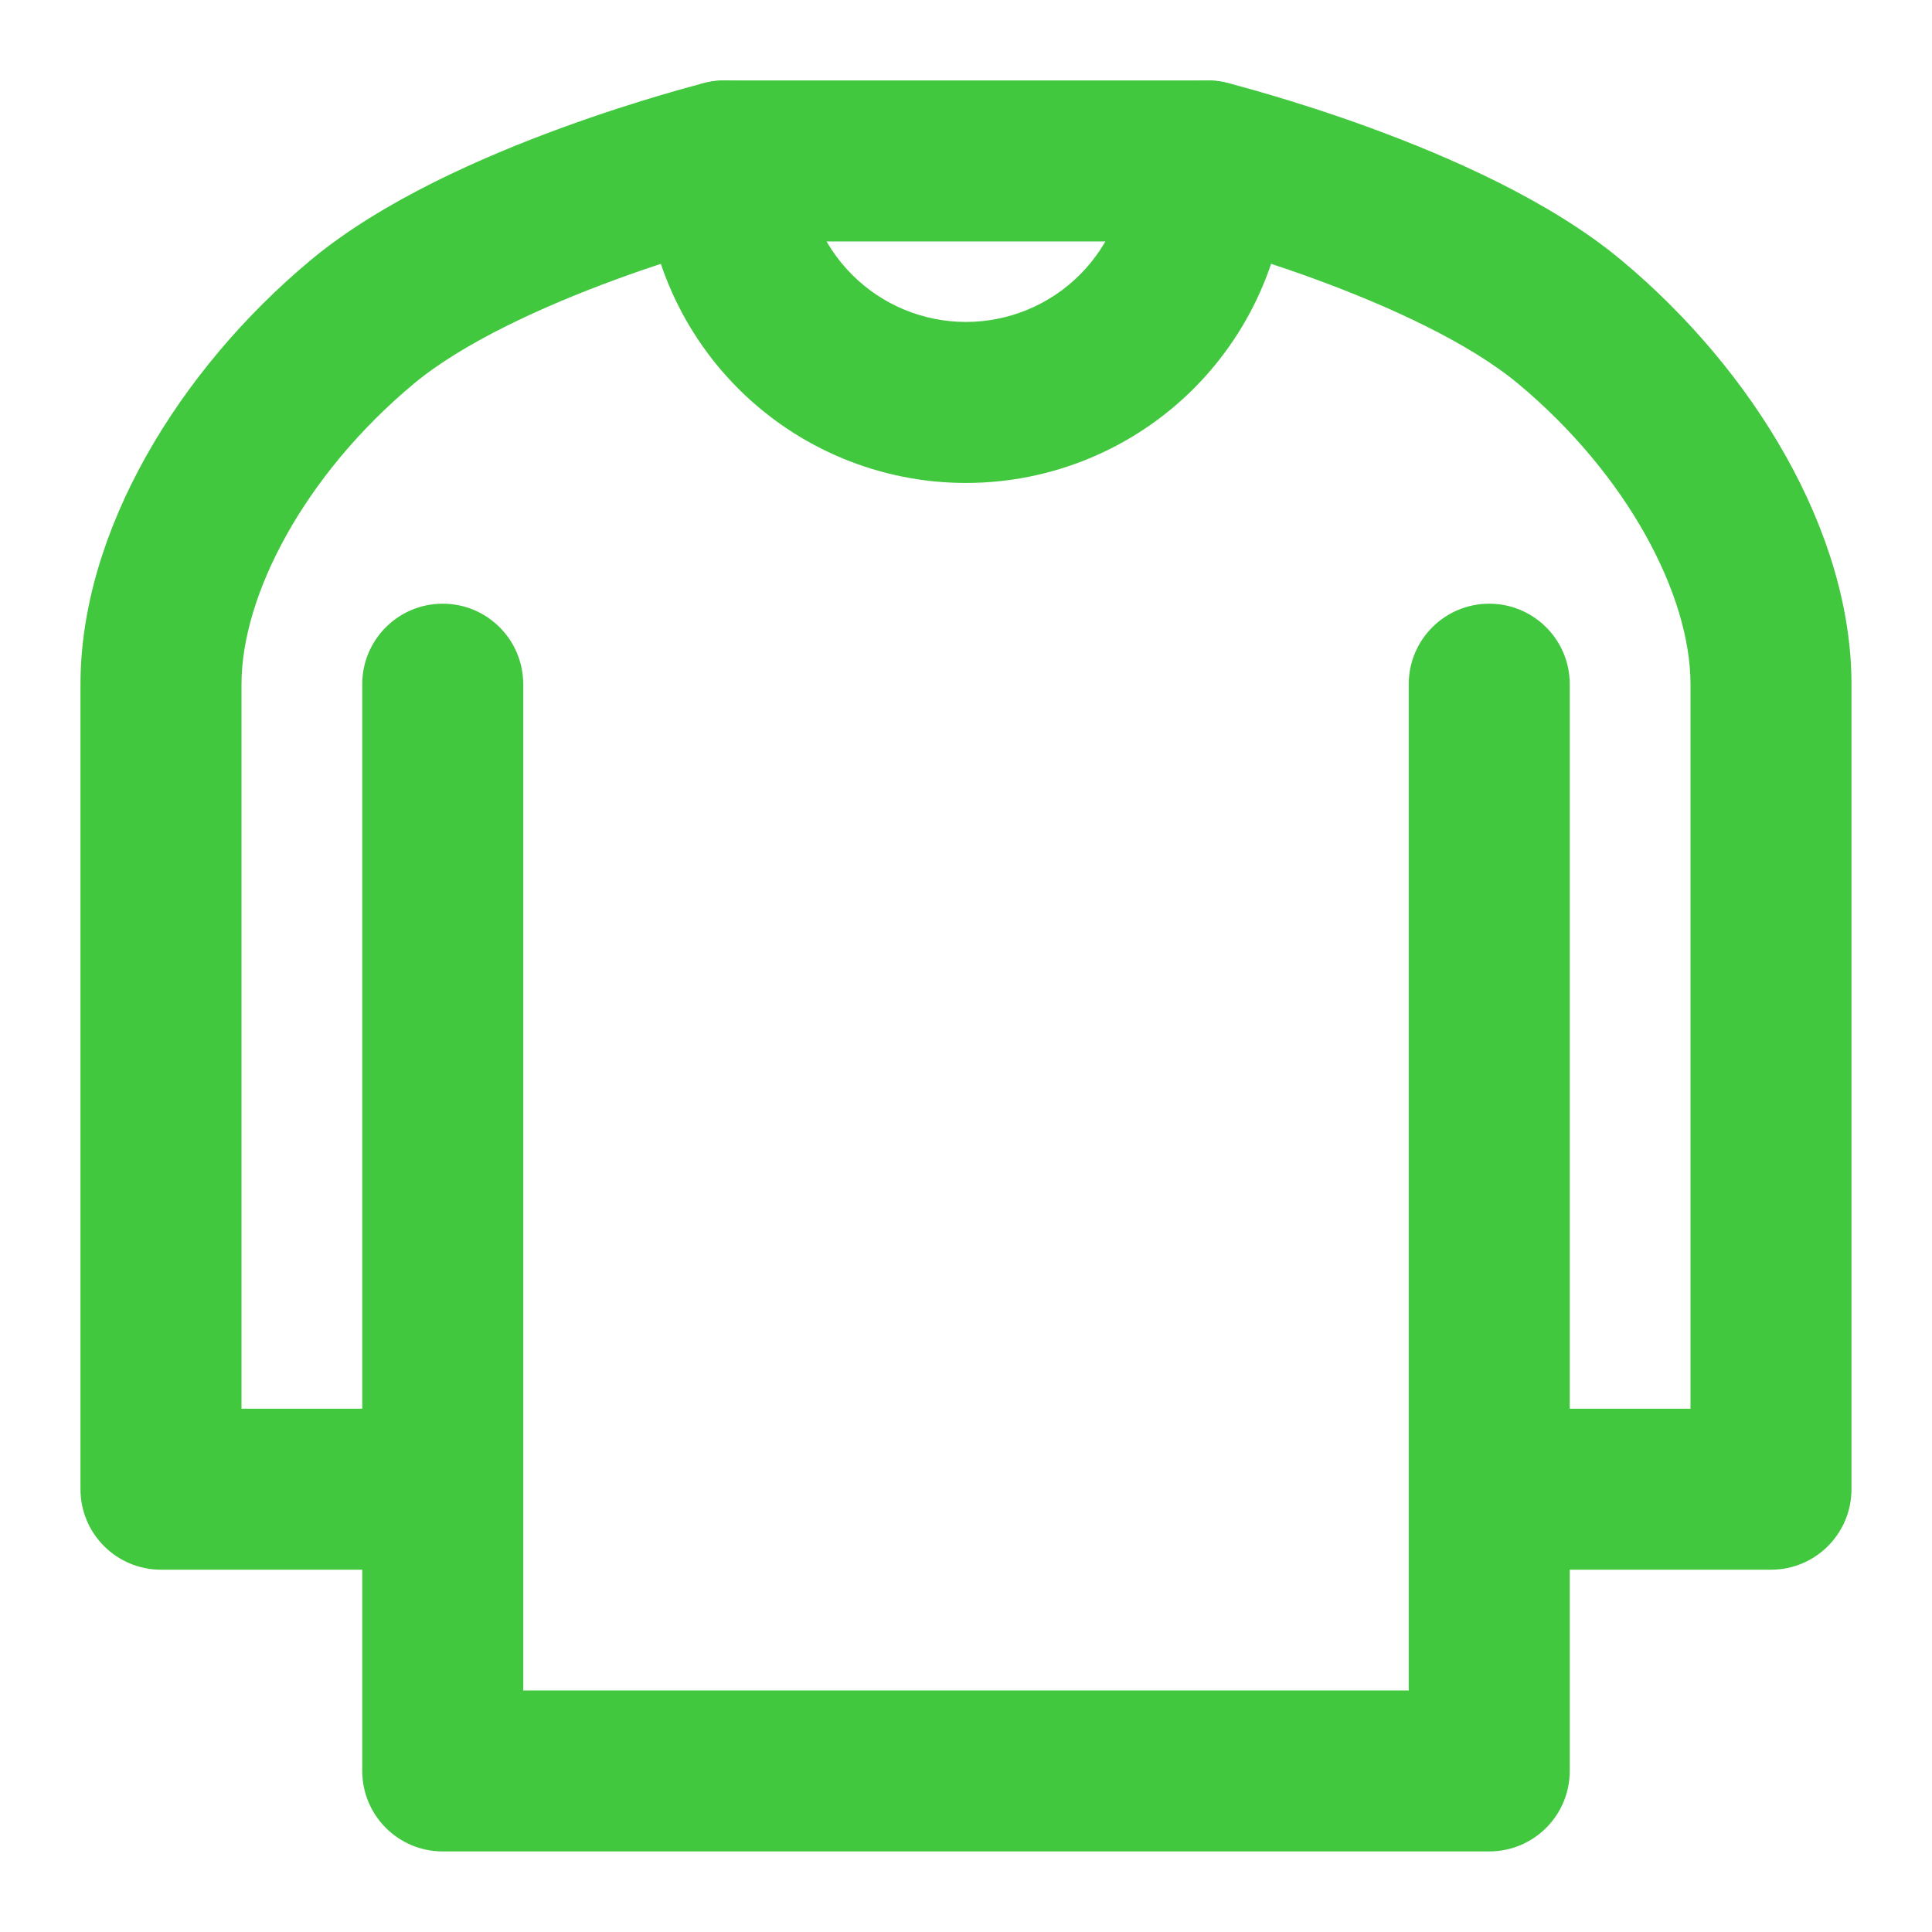 <svg width="44" height="44" viewBox="0 0 44 44" fill="none" xmlns="http://www.w3.org/2000/svg">
<path fill-rule="evenodd" clip-rule="evenodd" d="M16.055 1.887C16.2 1.85 16.35 1.832 16.5 1.832H27.5C27.65 1.832 27.799 1.85 27.944 1.887L27.5 3.665C27.944 1.887 27.944 1.887 27.944 1.887L27.952 1.889L27.968 1.893L28.023 1.907C28.069 1.919 28.136 1.936 28.219 1.959C28.387 2.004 28.627 2.071 28.921 2.158C29.507 2.331 30.32 2.586 31.225 2.918C32.979 3.561 35.293 4.565 36.923 5.924C39.93 8.429 42.166 12.108 42.166 15.582V33.915C42.166 34.928 41.346 35.749 40.333 35.749H35.75V40.332C35.75 41.345 34.929 42.165 33.916 42.165H10.083C9.07 42.165 8.25 41.345 8.25 40.332V35.749H3.666C2.654 35.749 1.833 34.928 1.833 33.915V15.582C1.833 12.108 4.07 8.429 7.076 5.924C8.706 4.565 11.021 3.561 12.775 2.918C13.68 2.586 14.492 2.331 15.079 2.158C15.373 2.071 15.612 2.004 15.78 1.959C15.864 1.936 15.93 1.919 15.977 1.907L16.031 1.893L16.047 1.889L16.055 1.887C16.055 1.887 16.055 1.887 16.5 3.665L16.055 1.887ZM16.736 5.499C16.736 5.499 16.736 5.499 16.736 5.499C16.592 5.538 16.38 5.596 16.116 5.674C15.585 5.831 14.851 6.062 14.037 6.361C12.354 6.978 10.543 7.807 9.423 8.74C6.93 10.819 5.5 13.556 5.5 15.582V32.082H8.25V15.582C8.25 14.569 9.07 13.749 10.083 13.749C11.095 13.749 11.916 14.569 11.916 15.582V38.499H32.083V15.582C32.083 14.569 32.904 13.749 33.916 13.749C34.929 13.749 35.75 14.569 35.75 15.582V32.082H38.5V15.582C38.5 13.556 37.07 10.819 34.576 8.74C33.456 7.807 31.646 6.978 29.962 6.361C29.148 6.062 28.414 5.831 27.884 5.674C27.619 5.596 27.407 5.538 27.263 5.499C27.263 5.499 27.264 5.499 27.263 5.499H16.736Z" fill="#41C83E"/>
<path fill-rule="evenodd" clip-rule="evenodd" d="M16.499 1.832C17.512 1.832 18.333 2.653 18.333 3.665C18.333 4.638 18.719 5.57 19.407 6.258C20.094 6.946 21.027 7.332 21.999 7.332C22.972 7.332 23.904 6.946 24.592 6.258C25.28 5.57 25.666 4.638 25.666 3.665C25.666 2.653 26.487 1.832 27.499 1.832C28.512 1.832 29.333 2.653 29.333 3.665C29.333 5.61 28.56 7.476 27.185 8.851C25.809 10.226 23.944 10.999 21.999 10.999C20.054 10.999 18.189 10.226 16.814 8.851C15.439 7.476 14.666 5.61 14.666 3.665C14.666 2.653 15.487 1.832 16.499 1.832Z" fill="#41C83E"/>
</svg>
